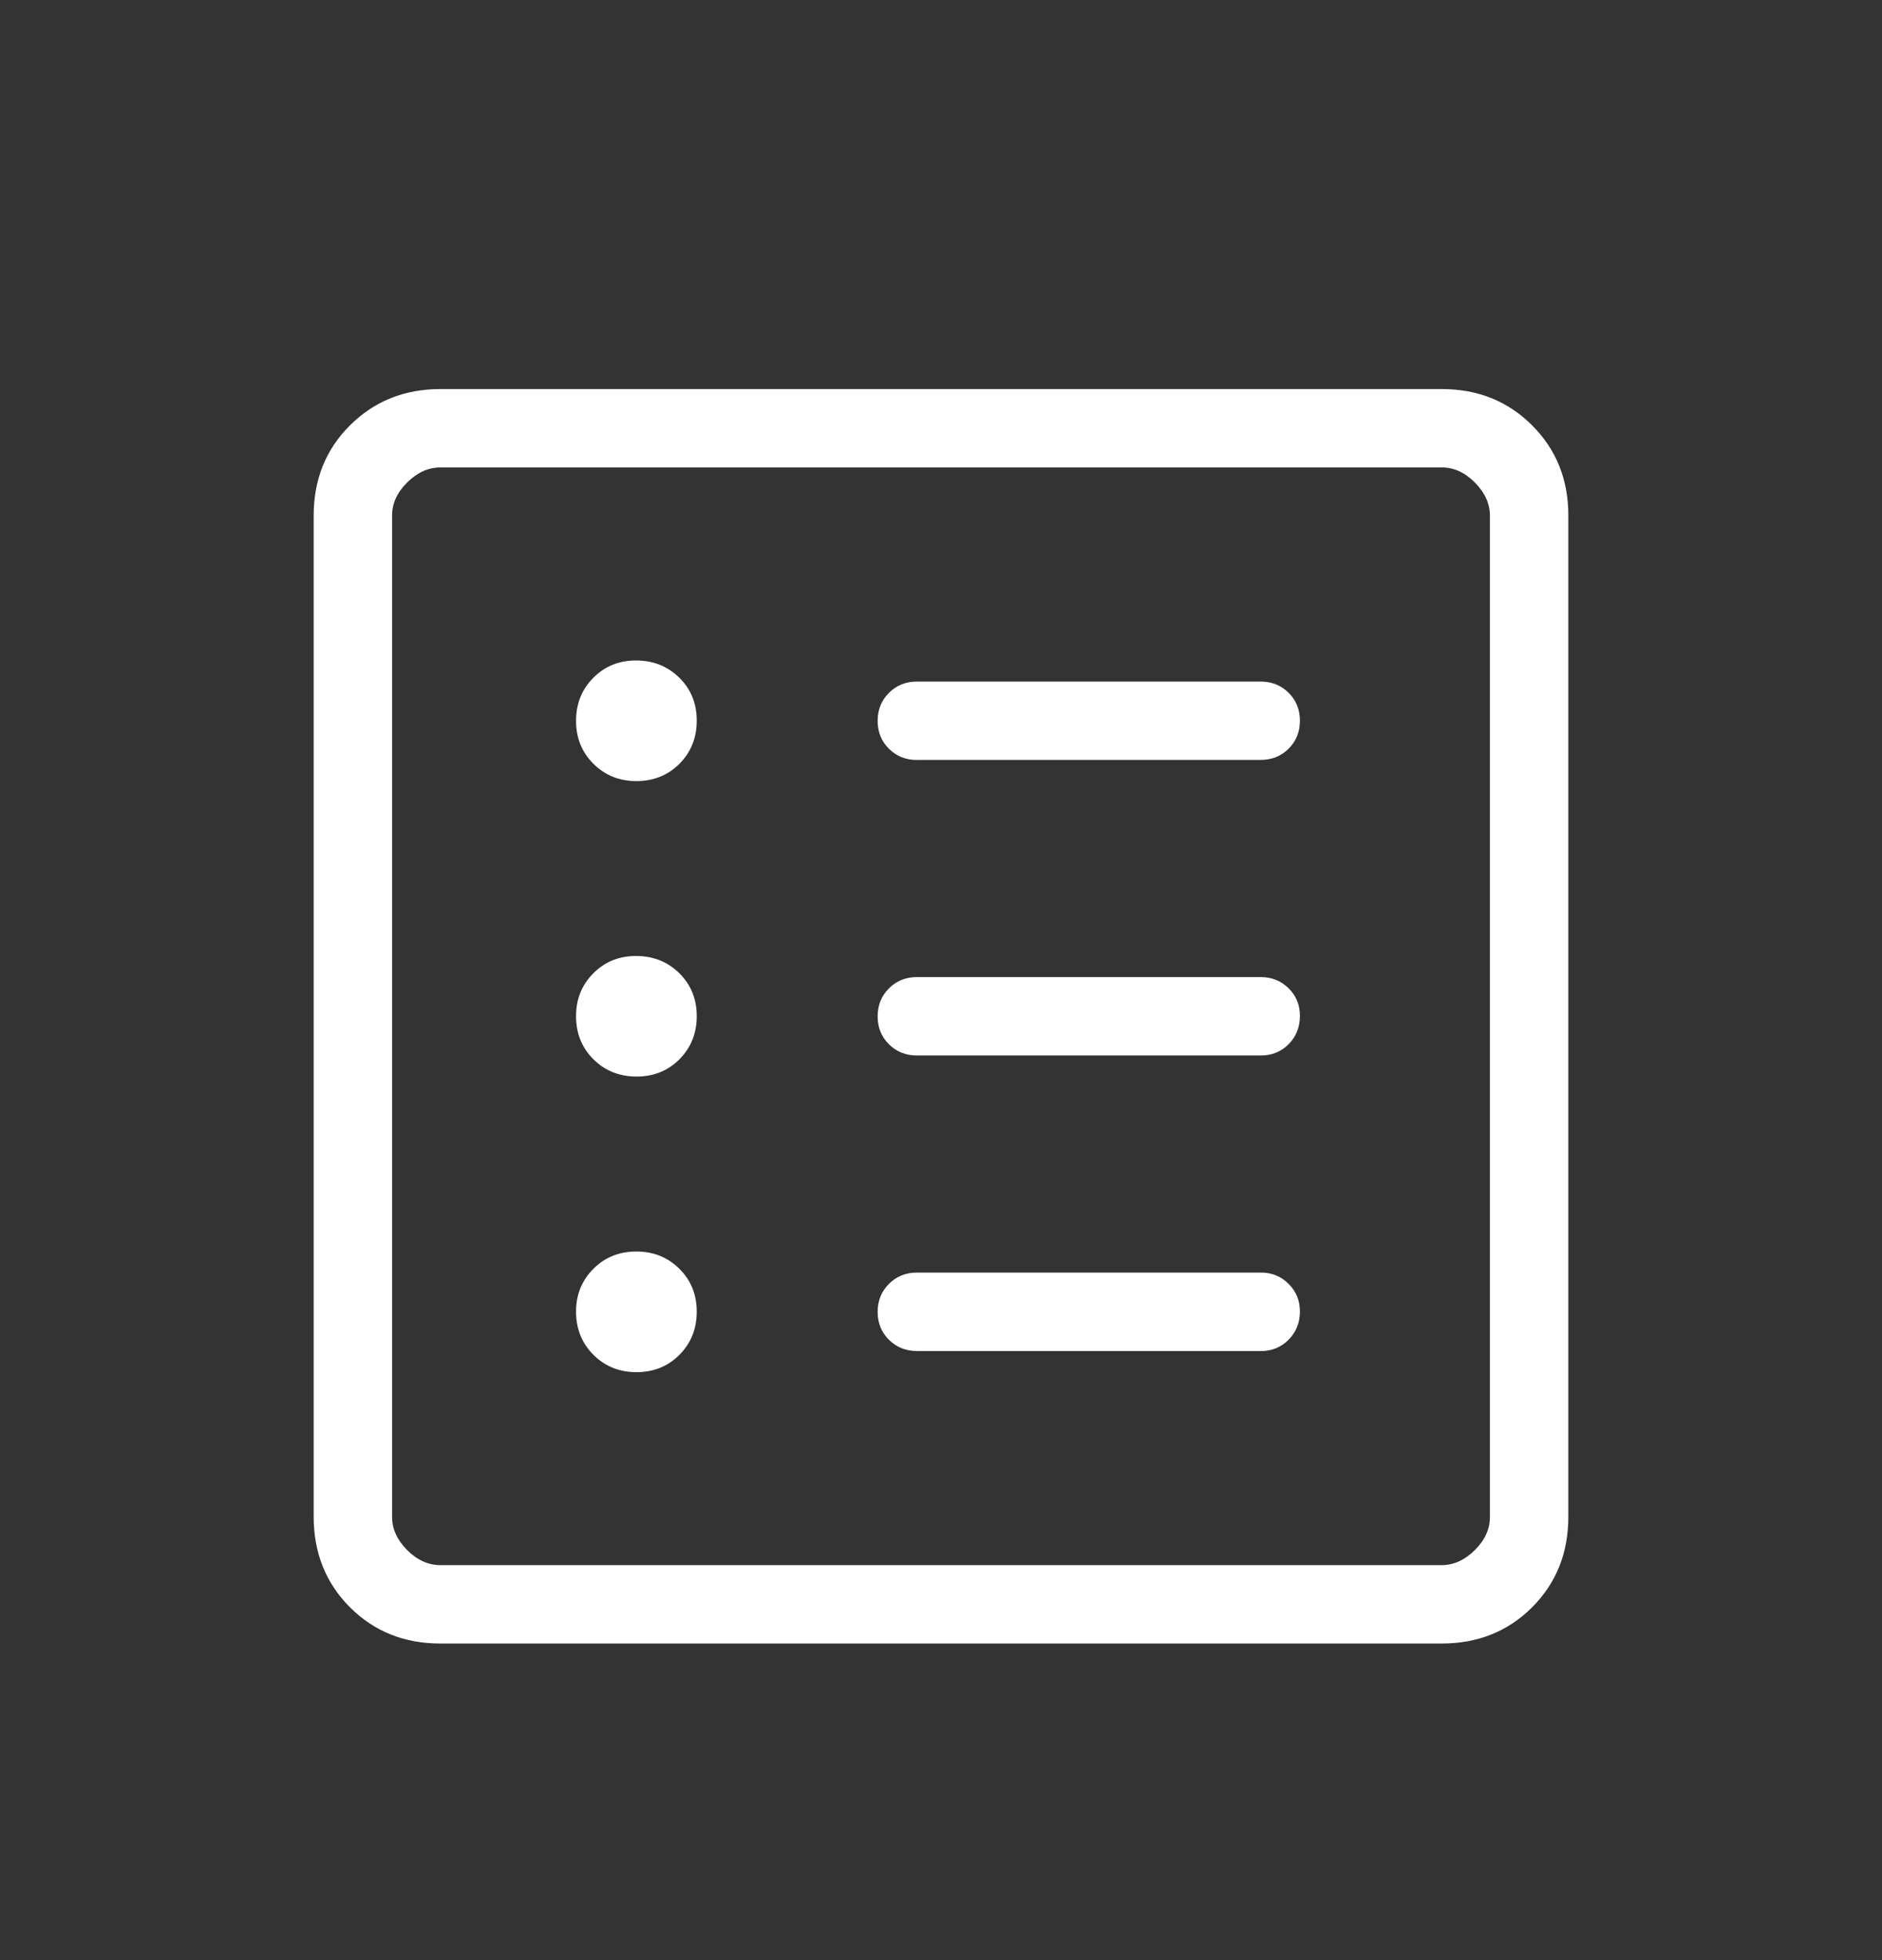 <svg width="24" height="25" viewBox="0 0 24 25" fill="none" xmlns="http://www.w3.org/2000/svg">
<rect x="0" y="0" width="24" height="25" fill="#333333" stroke="none"/>
<path d="M8.117 17.501C8.335 17.501 8.518 17.427 8.665 17.279C8.812 17.131 8.885 16.948 8.885 16.73C8.885 16.511 8.811 16.328 8.663 16.182C8.515 16.035 8.332 15.962 8.114 15.962C7.896 15.962 7.713 16.036 7.566 16.184C7.419 16.332 7.345 16.515 7.346 16.733C7.347 16.951 7.421 17.133 7.568 17.28C7.715 17.427 7.898 17.501 8.117 17.501ZM8.117 13.731C8.335 13.731 8.518 13.657 8.665 13.51C8.812 13.362 8.885 13.178 8.885 12.96C8.885 12.741 8.811 12.559 8.663 12.413C8.515 12.267 8.332 12.194 8.114 12.193C7.896 12.192 7.713 12.266 7.566 12.414C7.419 12.562 7.345 12.745 7.346 12.964C7.347 13.182 7.421 13.365 7.568 13.511C7.715 13.657 7.898 13.73 8.117 13.731ZM8.117 9.962C8.335 9.962 8.518 9.888 8.665 9.741C8.812 9.593 8.885 9.41 8.885 9.191C8.885 8.972 8.811 8.79 8.663 8.644C8.515 8.498 8.332 8.425 8.114 8.424C7.896 8.423 7.713 8.497 7.566 8.645C7.419 8.793 7.346 8.976 7.346 9.194C7.346 9.412 7.42 9.595 7.568 9.742C7.716 9.889 7.899 9.963 8.117 9.962ZM11.692 17.232H16.077C16.219 17.232 16.338 17.183 16.433 17.087C16.528 16.99 16.576 16.872 16.577 16.731C16.578 16.59 16.53 16.471 16.433 16.375C16.336 16.278 16.218 16.23 16.077 16.231H11.692C11.551 16.231 11.432 16.279 11.336 16.375C11.24 16.471 11.192 16.59 11.192 16.732C11.192 16.874 11.24 16.992 11.336 17.088C11.432 17.183 11.551 17.231 11.692 17.231M11.692 13.462H16.077C16.219 13.462 16.338 13.414 16.433 13.318C16.528 13.222 16.576 13.103 16.577 12.961C16.578 12.819 16.53 12.7 16.433 12.605C16.336 12.509 16.218 12.462 16.077 12.462H11.692C11.551 12.462 11.432 12.51 11.336 12.606C11.24 12.702 11.192 12.821 11.192 12.963C11.192 13.105 11.24 13.223 11.336 13.319C11.432 13.414 11.551 13.462 11.692 13.462ZM11.692 9.692H16.077C16.219 9.692 16.338 9.644 16.433 9.549C16.529 9.453 16.577 9.334 16.577 9.192C16.577 9.05 16.529 8.931 16.433 8.836C16.337 8.741 16.218 8.693 16.077 8.693H11.692C11.551 8.693 11.432 8.741 11.336 8.837C11.24 8.933 11.192 9.052 11.192 9.194C11.192 9.336 11.24 9.455 11.336 9.55C11.432 9.645 11.551 9.693 11.692 9.693M5.616 20.962C5.155 20.962 4.771 20.808 4.463 20.5C4.155 20.192 4.001 19.807 4 19.346V6.578C4 6.117 4.154 5.733 4.463 5.425C4.772 5.117 5.156 4.963 5.616 4.962H18.385C18.845 4.962 19.229 5.116 19.538 5.425C19.847 5.734 20.001 6.118 20 6.578V19.347C20 19.807 19.846 20.191 19.538 20.5C19.23 20.808 18.845 20.962 18.384 20.962H5.616ZM5.616 19.962H18.385C18.538 19.962 18.679 19.898 18.808 19.77C18.937 19.642 19.001 19.5 19 19.346V6.578C19 6.424 18.936 6.283 18.808 6.154C18.68 6.025 18.539 5.961 18.384 5.962H5.616C5.462 5.962 5.321 6.026 5.192 6.154C5.063 6.282 4.999 6.423 5 6.578V19.347C5 19.5 5.064 19.641 5.192 19.77C5.32 19.898 5.461 19.962 5.615 19.962" fill="white"/>
</svg>
